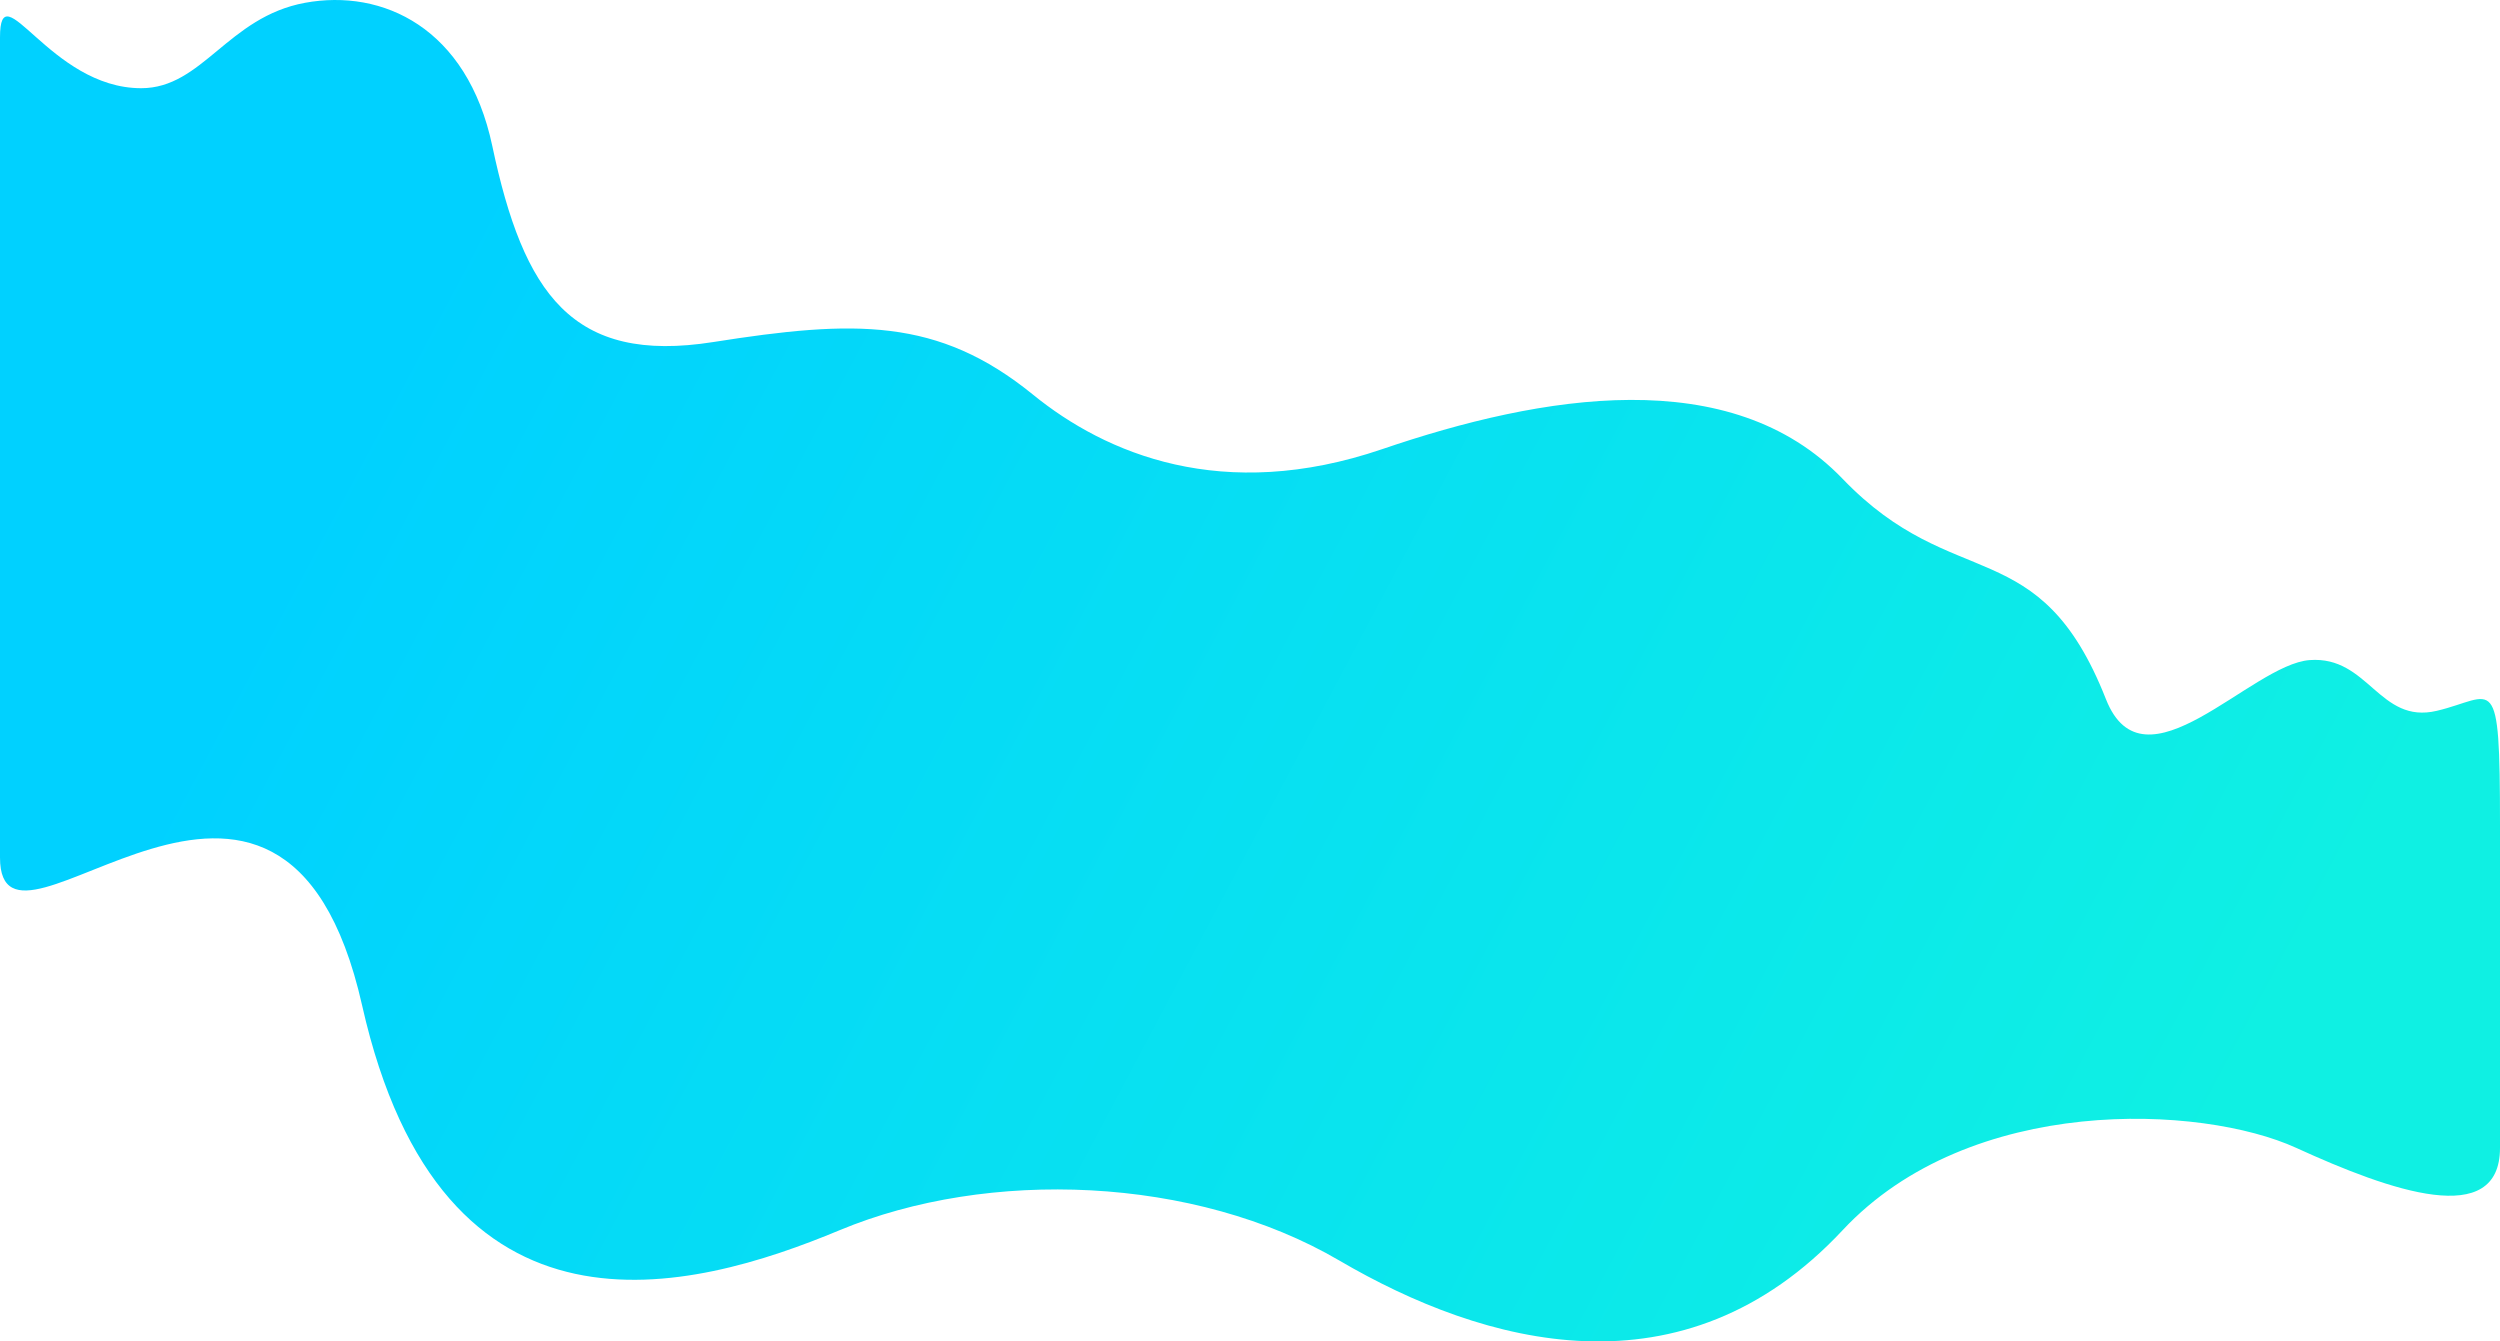 <svg width="2078" height="1115" viewBox="0 0 2078 1115" fill="none" xmlns="http://www.w3.org/2000/svg">
<path d="M409.172 121.235C388.356 22.875 317.848 -9.507 253.564 2.325C189.28 14.157 168.41 73.315 117.344 73.315C41.325 73.315 5.95918e-05 -25.351 6.3302e-05 31.134L4.19272e-05 187.235C8.41499e-06 375.871 -4.20309e-05 659.824 6.3304e-05 712.762C0 823.881 234.687 541.53 301.012 835.788C367.336 1130.05 574.473 1073.97 697.938 1022.53C821.404 971.085 992.828 977.259 1113.23 1047.74C1233.64 1118.21 1398.94 1164.51 1531.59 1022.53C1637.71 908.941 1830.05 918.174 1908.62 954.109C1987.19 990.044 2078 1021.94 2078 954.109V686.012C2078 553.801 2073.41 579.523 2025.45 590.841C1977.49 602.158 1968.82 545.056 1919.84 548.657C1870.86 552.258 1782.09 661.394 1750.46 581.142C1695.17 440.877 1624.44 494.717 1531.59 398.002C1438.73 301.288 1281.59 328.039 1148.95 373.309C1016.3 418.58 919.03 377.14 858.648 328.039C779.569 263.734 710.183 265.792 592.839 284.312C475.496 302.832 435.191 244.186 409.172 121.235Z" fill="url(#paint0_linear)"/>
<defs>
<linearGradient id="paint0_linear" x1="1791.28" y1="1051.26" x2="329.338" y2="275.799" gradientUnits="userSpaceOnUse">
<stop stop-color="#0FF0E3"/>
<stop offset="1" stop-color="#00D1FF"/>
</linearGradient>
</defs>
</svg>

